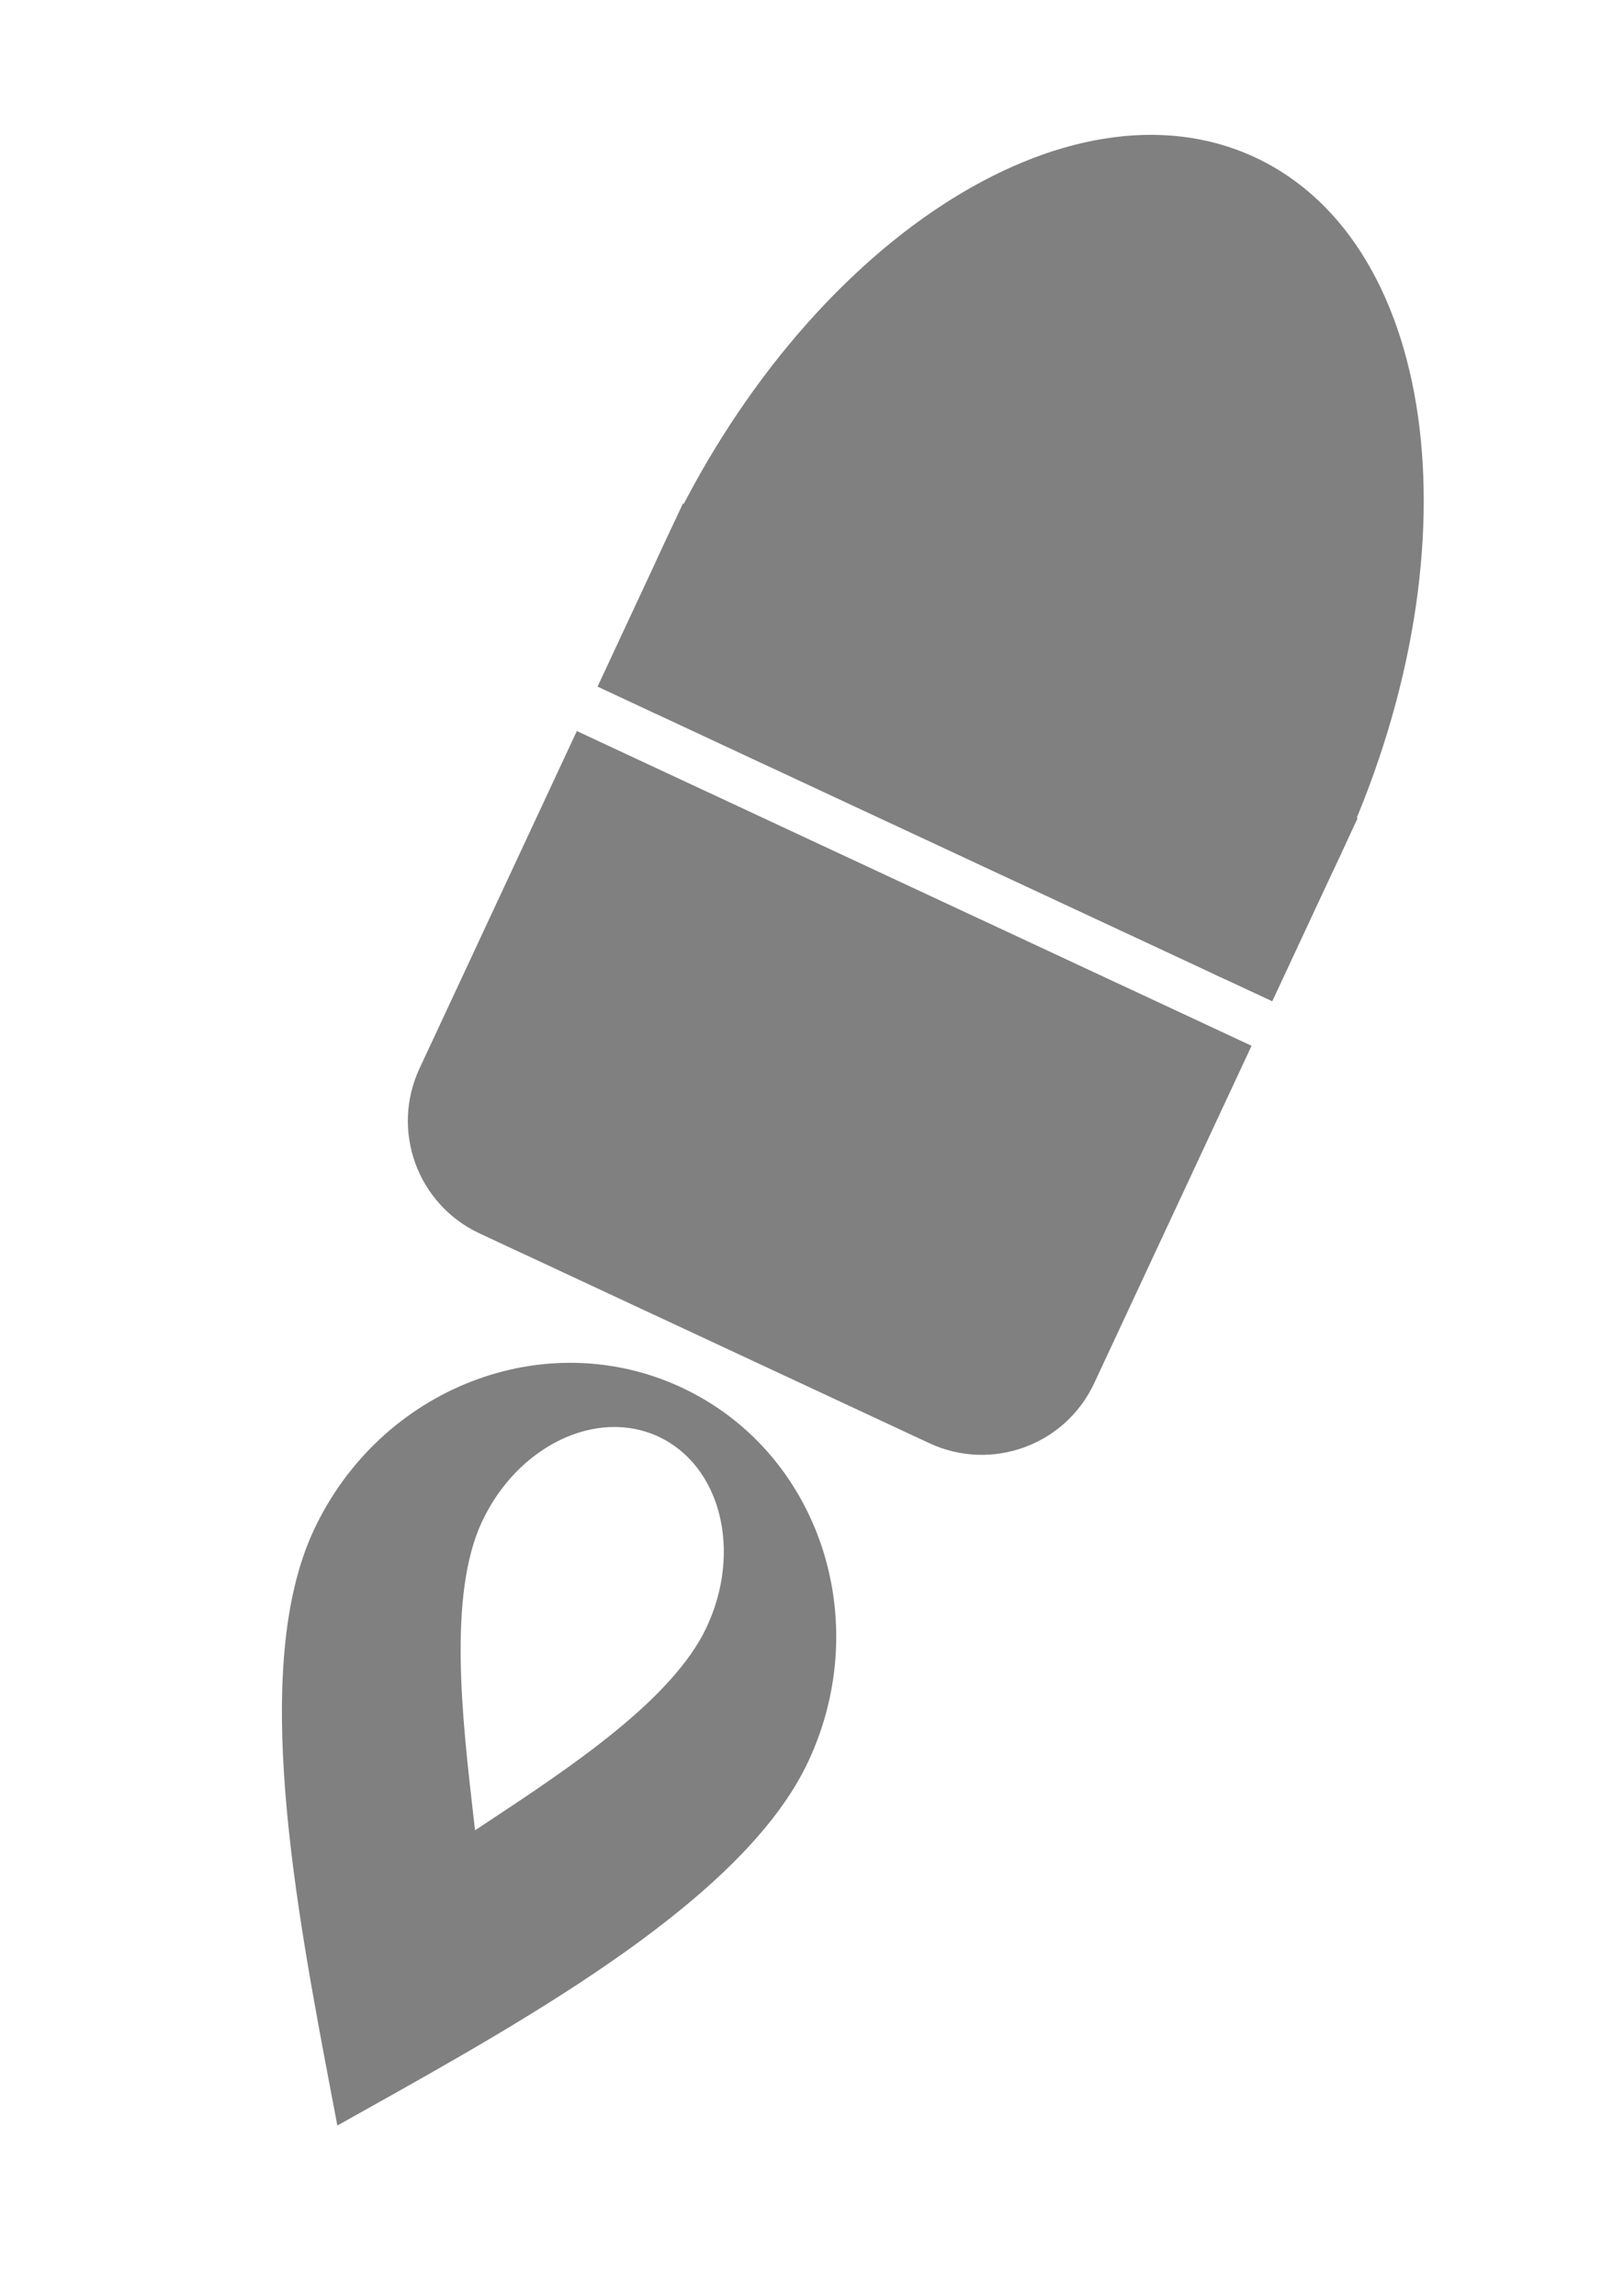 <svg width="26" height="37" viewBox="0 0 26 37" fill="none" xmlns="http://www.w3.org/2000/svg">
<rect x="11.008" y="8.115" width="12" height="3.256" transform="rotate(25 11.008 8.115)" fill="#808080"/>
<path d="M21.59 13.816C19.338 18.645 18.864 13.305 15.861 11.905C12.858 10.504 8.463 13.573 10.714 8.744C12.966 3.915 17.227 1.135 20.23 2.536C23.233 3.936 23.842 8.986 21.59 13.816Z" fill="#808080"/>
<path d="M9.298 11.782L20.174 16.854L17.638 22.291C17.171 23.293 15.981 23.726 14.98 23.259L7.73 19.878C6.728 19.411 6.295 18.221 6.762 17.22L9.298 11.782Z" fill="#808080"/>
<path fill-rule="evenodd" clip-rule="evenodd" d="M5.834 34.034C8.593 32.49 12.008 30.577 13.031 28.384C14.103 26.084 13.187 23.388 10.985 22.361C8.782 21.334 6.128 22.366 5.056 24.665C4.033 26.858 4.763 30.704 5.353 33.81C5.382 33.961 5.41 34.11 5.438 34.256C5.568 34.183 5.7 34.109 5.834 34.034ZM7.849 29.371C9.188 28.486 10.847 27.389 11.392 26.22C11.964 24.993 11.616 23.621 10.615 23.154C9.614 22.687 8.339 23.303 7.767 24.529C7.222 25.699 7.448 27.674 7.631 29.269C7.639 29.346 7.648 29.423 7.657 29.498C7.72 29.456 7.784 29.414 7.849 29.371Z" fill="#808080"/>
</svg>
